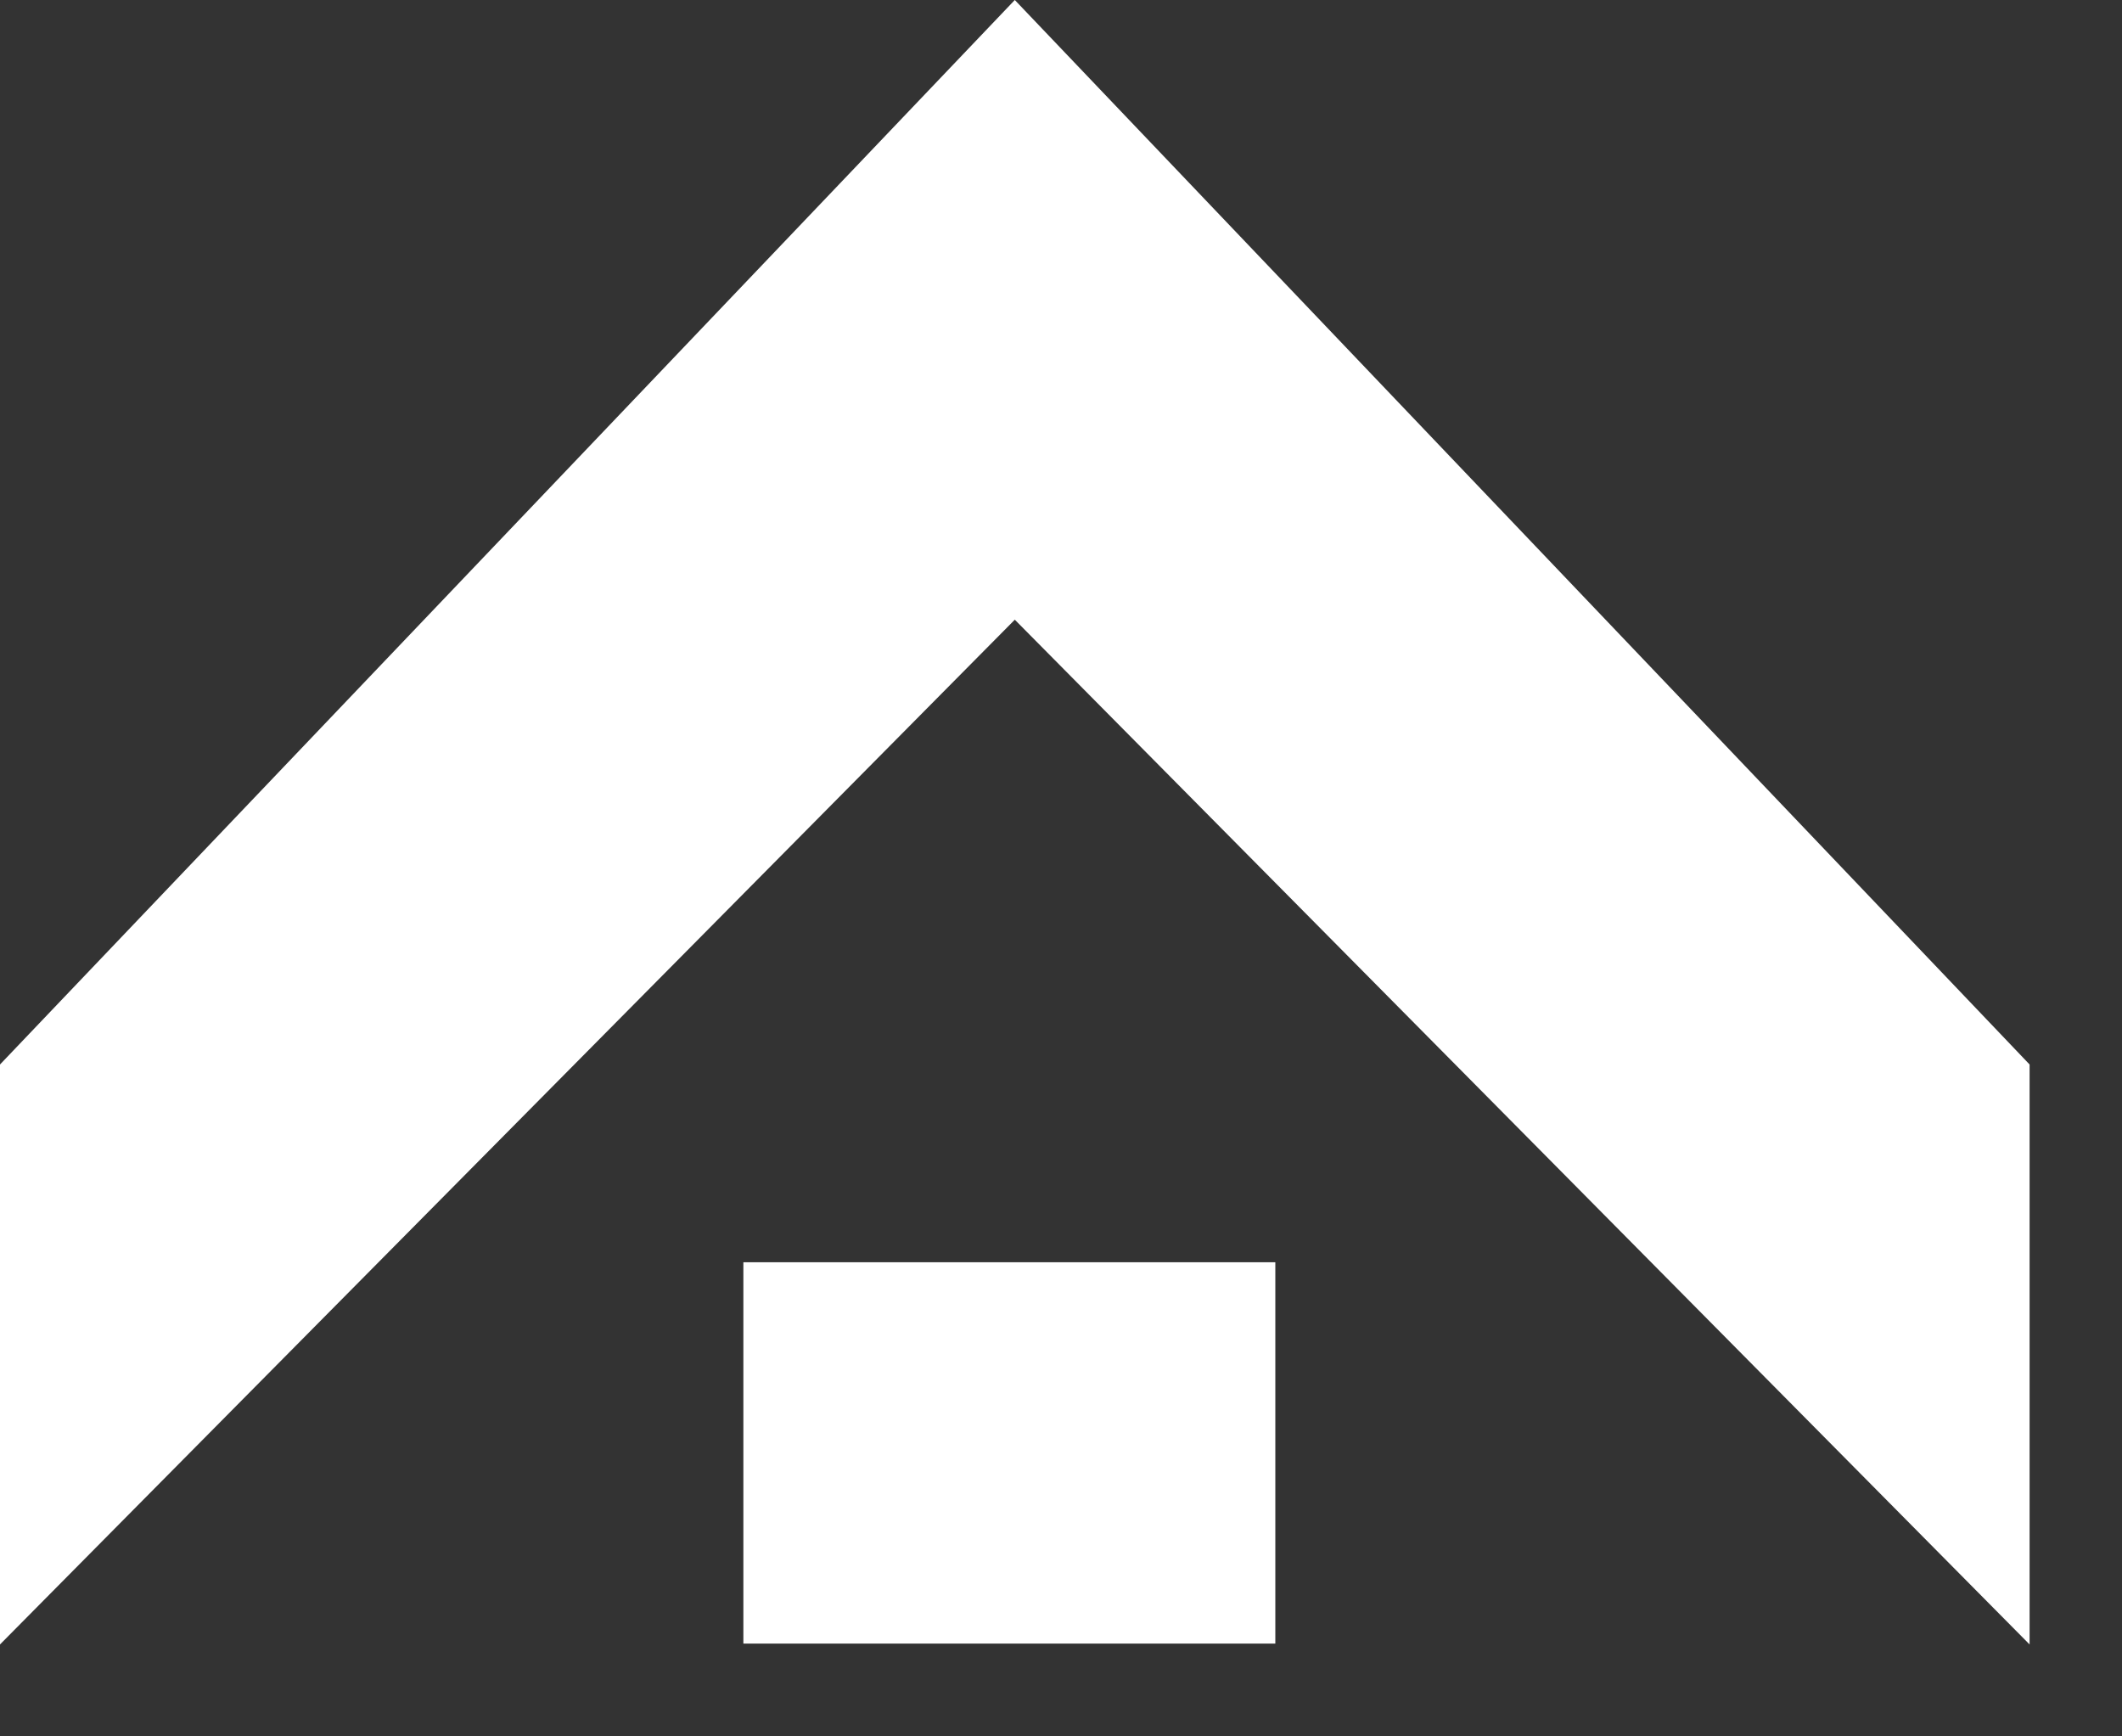 <svg xmlns="http://www.w3.org/2000/svg" width="22" height="18" viewBox="0 0 22 18">
  <rect x="0" y="0" width="22" height="18" fill="#333333" stroke="none"/>
  <g fill="#FFF" fill-rule="evenodd">
    <rect width="5.515" height="3.953" x="7.706" y="13.084" transform="rotate(180 10.464 15.061)"/>
    <polygon points="10.521 0 21.042 11.035 21.042 17.047 10.521 6.424 0 17.047 0 11.035"/>
  </g>
</svg>
